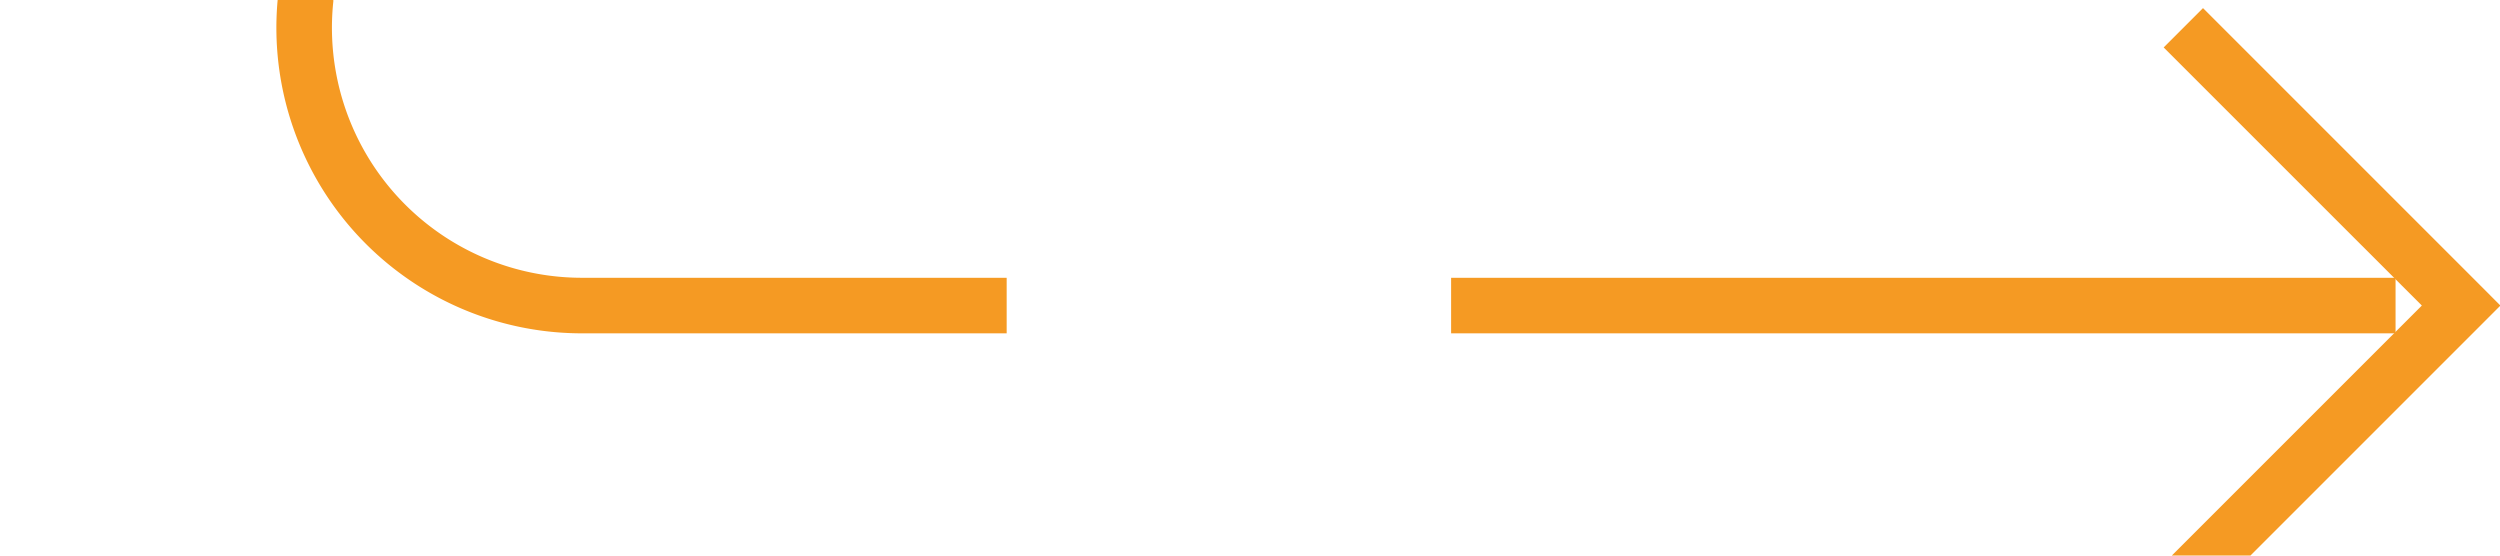 ﻿<?xml version="1.0" encoding="utf-8"?>
<svg version="1.1" xmlns:xlink="http://www.w3.org/1999/xlink" width="45px" height="10px" preserveAspectRatio="xMinYMid meet" viewBox="1379 1058  45 8" xmlns="http://www.w3.org/2000/svg">
  <path d="M 1384.5 931  L 1384.5 1057  A 5 5 0 0 0 1389.5 1062.5 L 1423 1062.5  " stroke-width="1" stroke-dasharray="17,8" stroke="#f59a23" fill="none" />
  <path d="M 1417.946 1057.854  L 1422.593 1062.5  L 1417.946 1067.146  L 1418.654 1067.854  L 1423.654 1062.854  L 1424.007 1062.5  L 1423.654 1062.146  L 1418.654 1057.146  L 1417.946 1057.854  Z " fill-rule="nonzero" fill="#f59a23" stroke="none" />
</svg>